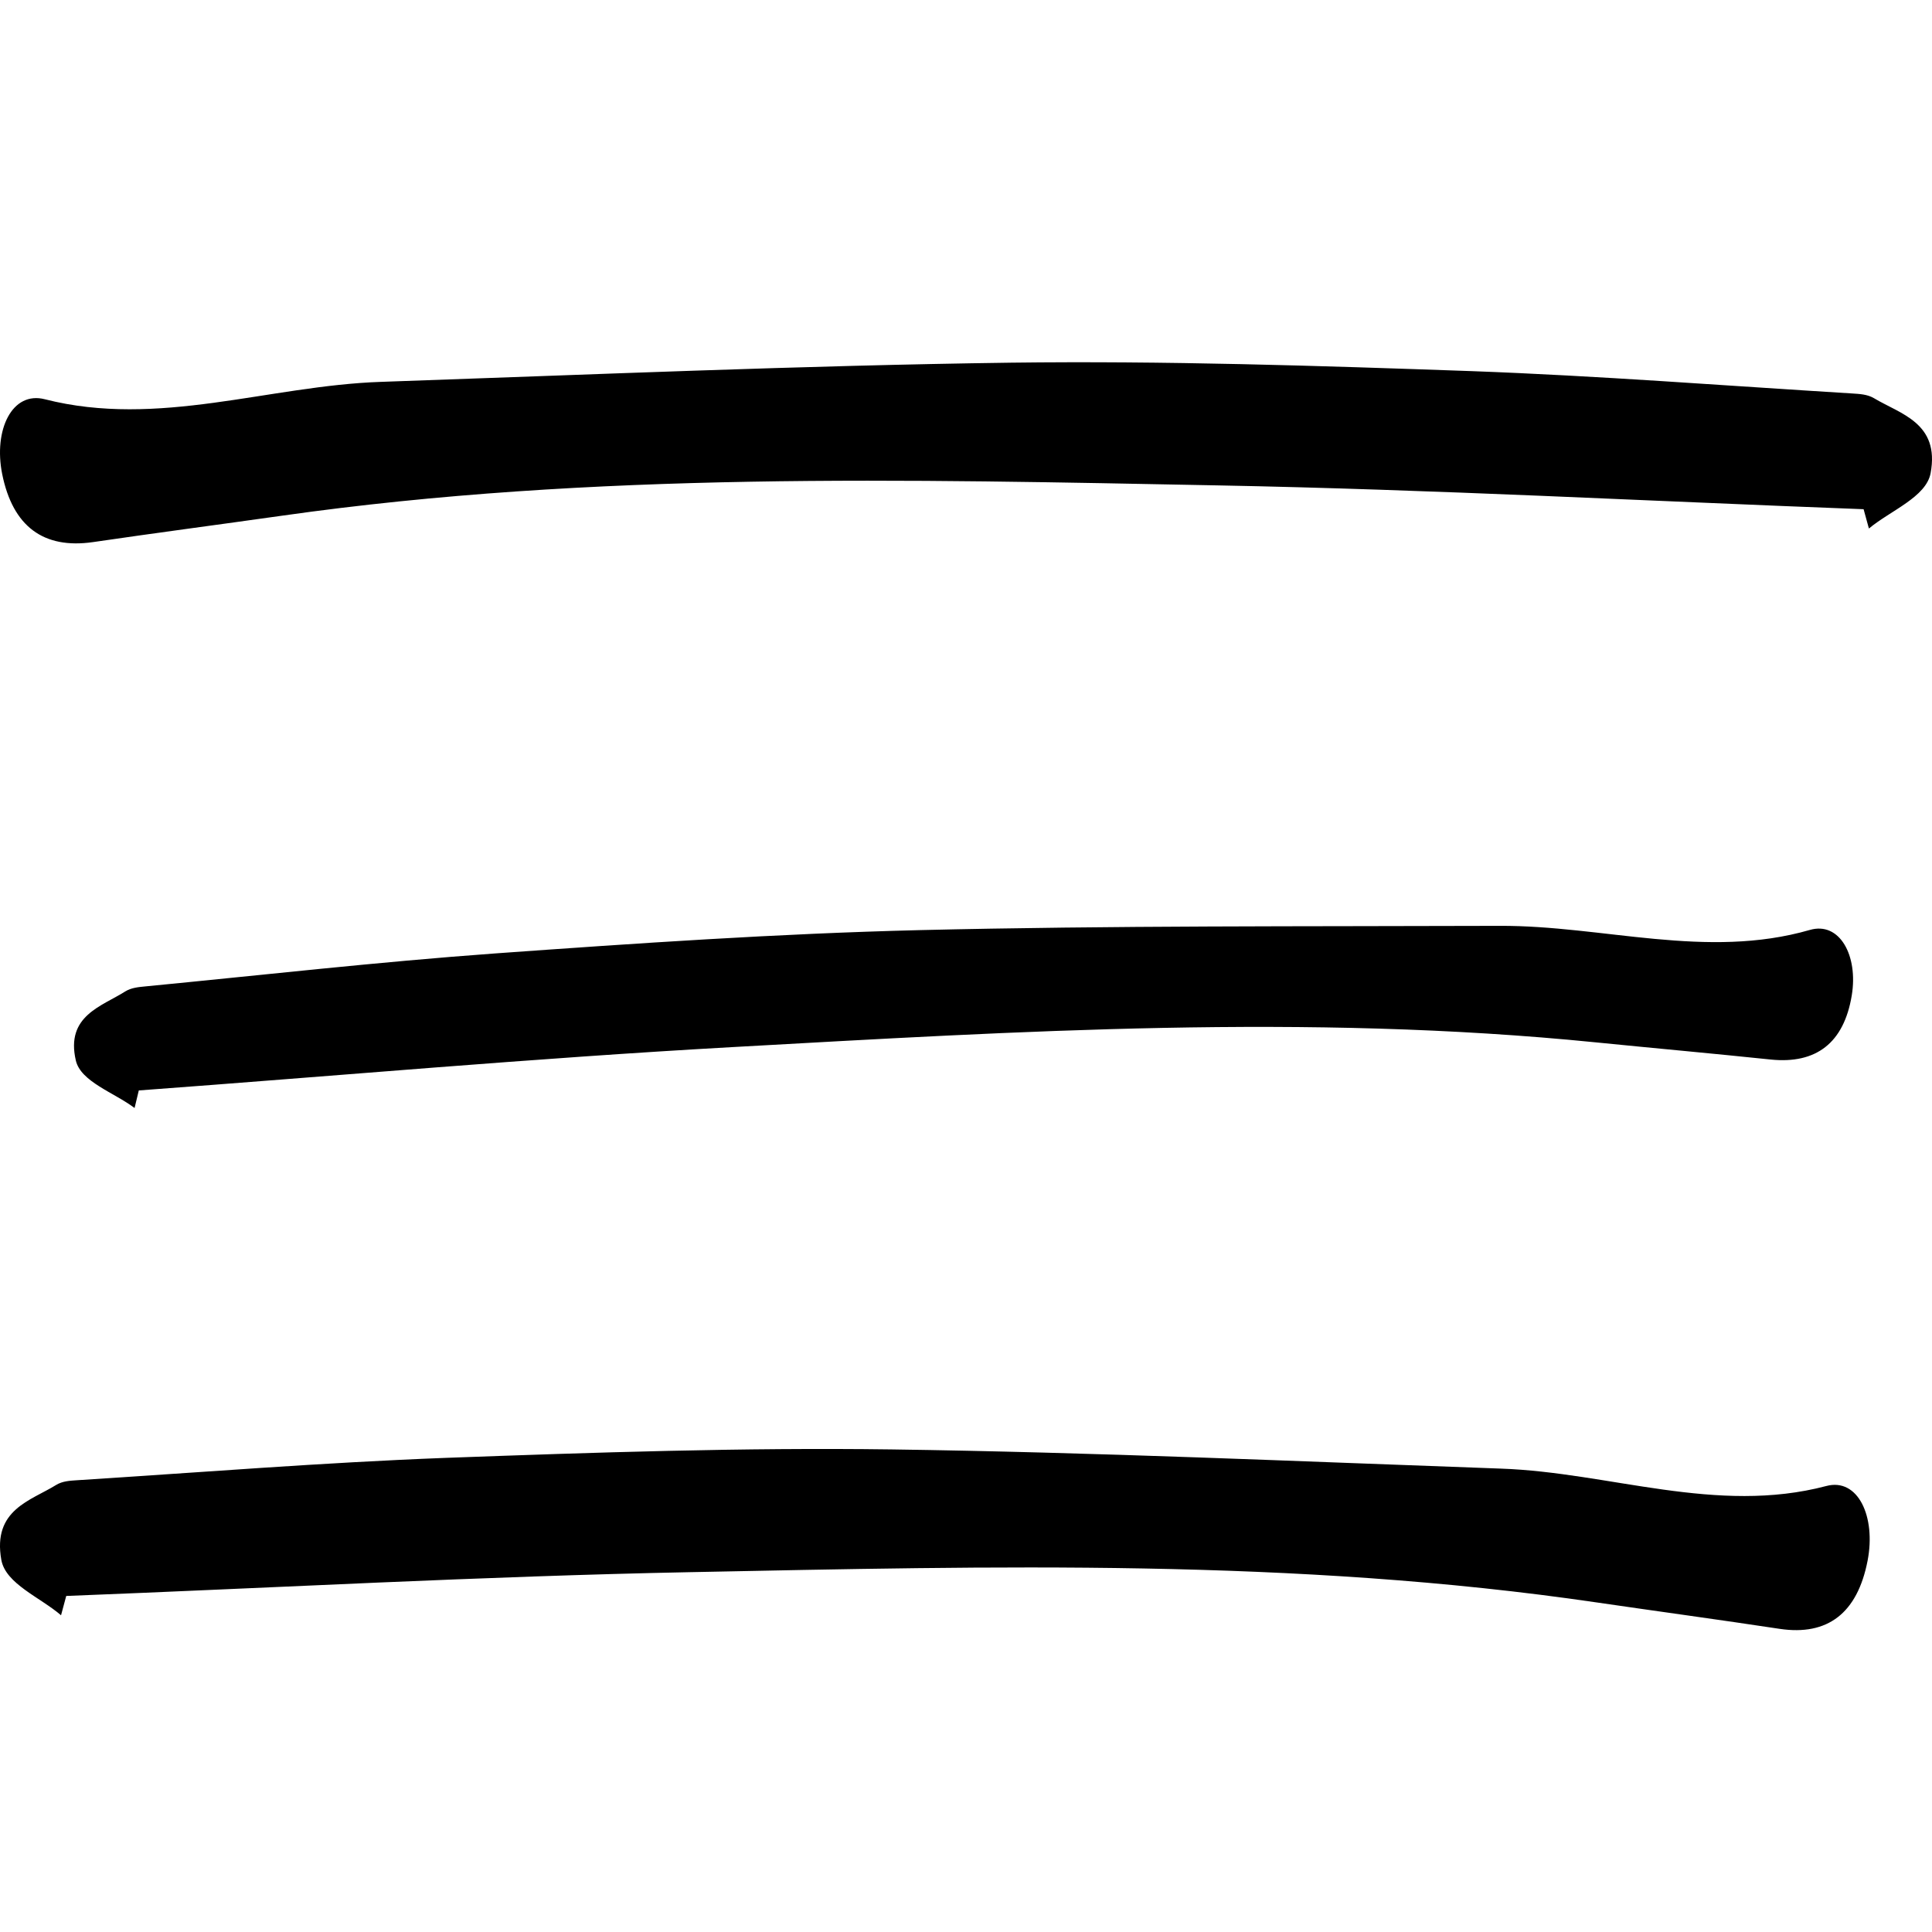 <svg width="32" height="32" viewBox="0 0 32 32" fill="none" xmlns="http://www.w3.org/2000/svg">
<path d="M30.865 8.434C27.306 8.3 23.749 8.108 20.19 8.04C15.015 7.941 9.836 7.809 4.675 8.541C3.629 8.689 2.583 8.826 1.54 8.979C0.721 9.097 0.211 8.721 0.036 7.851C-0.11 7.119 0.201 6.473 0.743 6.613C2.62 7.092 4.452 6.388 6.307 6.325C9.786 6.205 13.264 6.054 16.745 6.007C19.287 5.975 21.832 6.057 24.373 6.147C26.475 6.224 28.575 6.388 30.676 6.517C30.799 6.525 30.929 6.53 31.04 6.596C31.473 6.856 32.132 7.004 31.977 7.837C31.903 8.234 31.312 8.456 30.955 8.754C30.925 8.648 30.897 8.541 30.867 8.434H30.865Z" fill="black"/>
<path d="M1.099 26.434C4.543 26.3 7.985 26.108 11.429 26.04C16.437 25.941 21.449 25.809 26.443 26.541C27.456 26.689 28.468 26.826 29.478 26.979C30.27 27.097 30.764 26.721 30.933 25.851C31.075 25.119 30.773 24.473 30.249 24.613C28.433 25.092 26.659 24.388 24.864 24.325C21.498 24.205 18.131 24.054 14.763 24.007C12.303 23.974 9.84 24.057 7.381 24.147C5.347 24.224 3.315 24.388 1.281 24.517C1.163 24.525 1.036 24.53 0.929 24.596C0.51 24.856 -0.127 25.004 0.022 25.837C0.094 26.234 0.665 26.456 1.011 26.754C1.04 26.648 1.067 26.541 1.097 26.434H1.099Z" fill="black"/>
<path d="M2.301 18.061C5.574 17.82 8.843 17.527 12.118 17.344C16.88 17.079 21.645 16.785 26.423 17.264C27.391 17.361 28.359 17.448 29.326 17.549C30.084 17.627 30.541 17.273 30.671 16.487C30.78 15.828 30.47 15.259 29.976 15.403C28.265 15.896 26.552 15.328 24.842 15.335C21.634 15.346 18.425 15.329 15.218 15.406C12.877 15.464 10.536 15.624 8.198 15.792C6.266 15.932 4.338 16.151 2.407 16.338C2.295 16.349 2.175 16.359 2.075 16.421C1.685 16.669 1.084 16.824 1.256 17.565C1.338 17.918 1.89 18.096 2.229 18.352C2.253 18.255 2.275 18.158 2.299 18.061L2.301 18.061Z" fill="black"/>
</svg>
